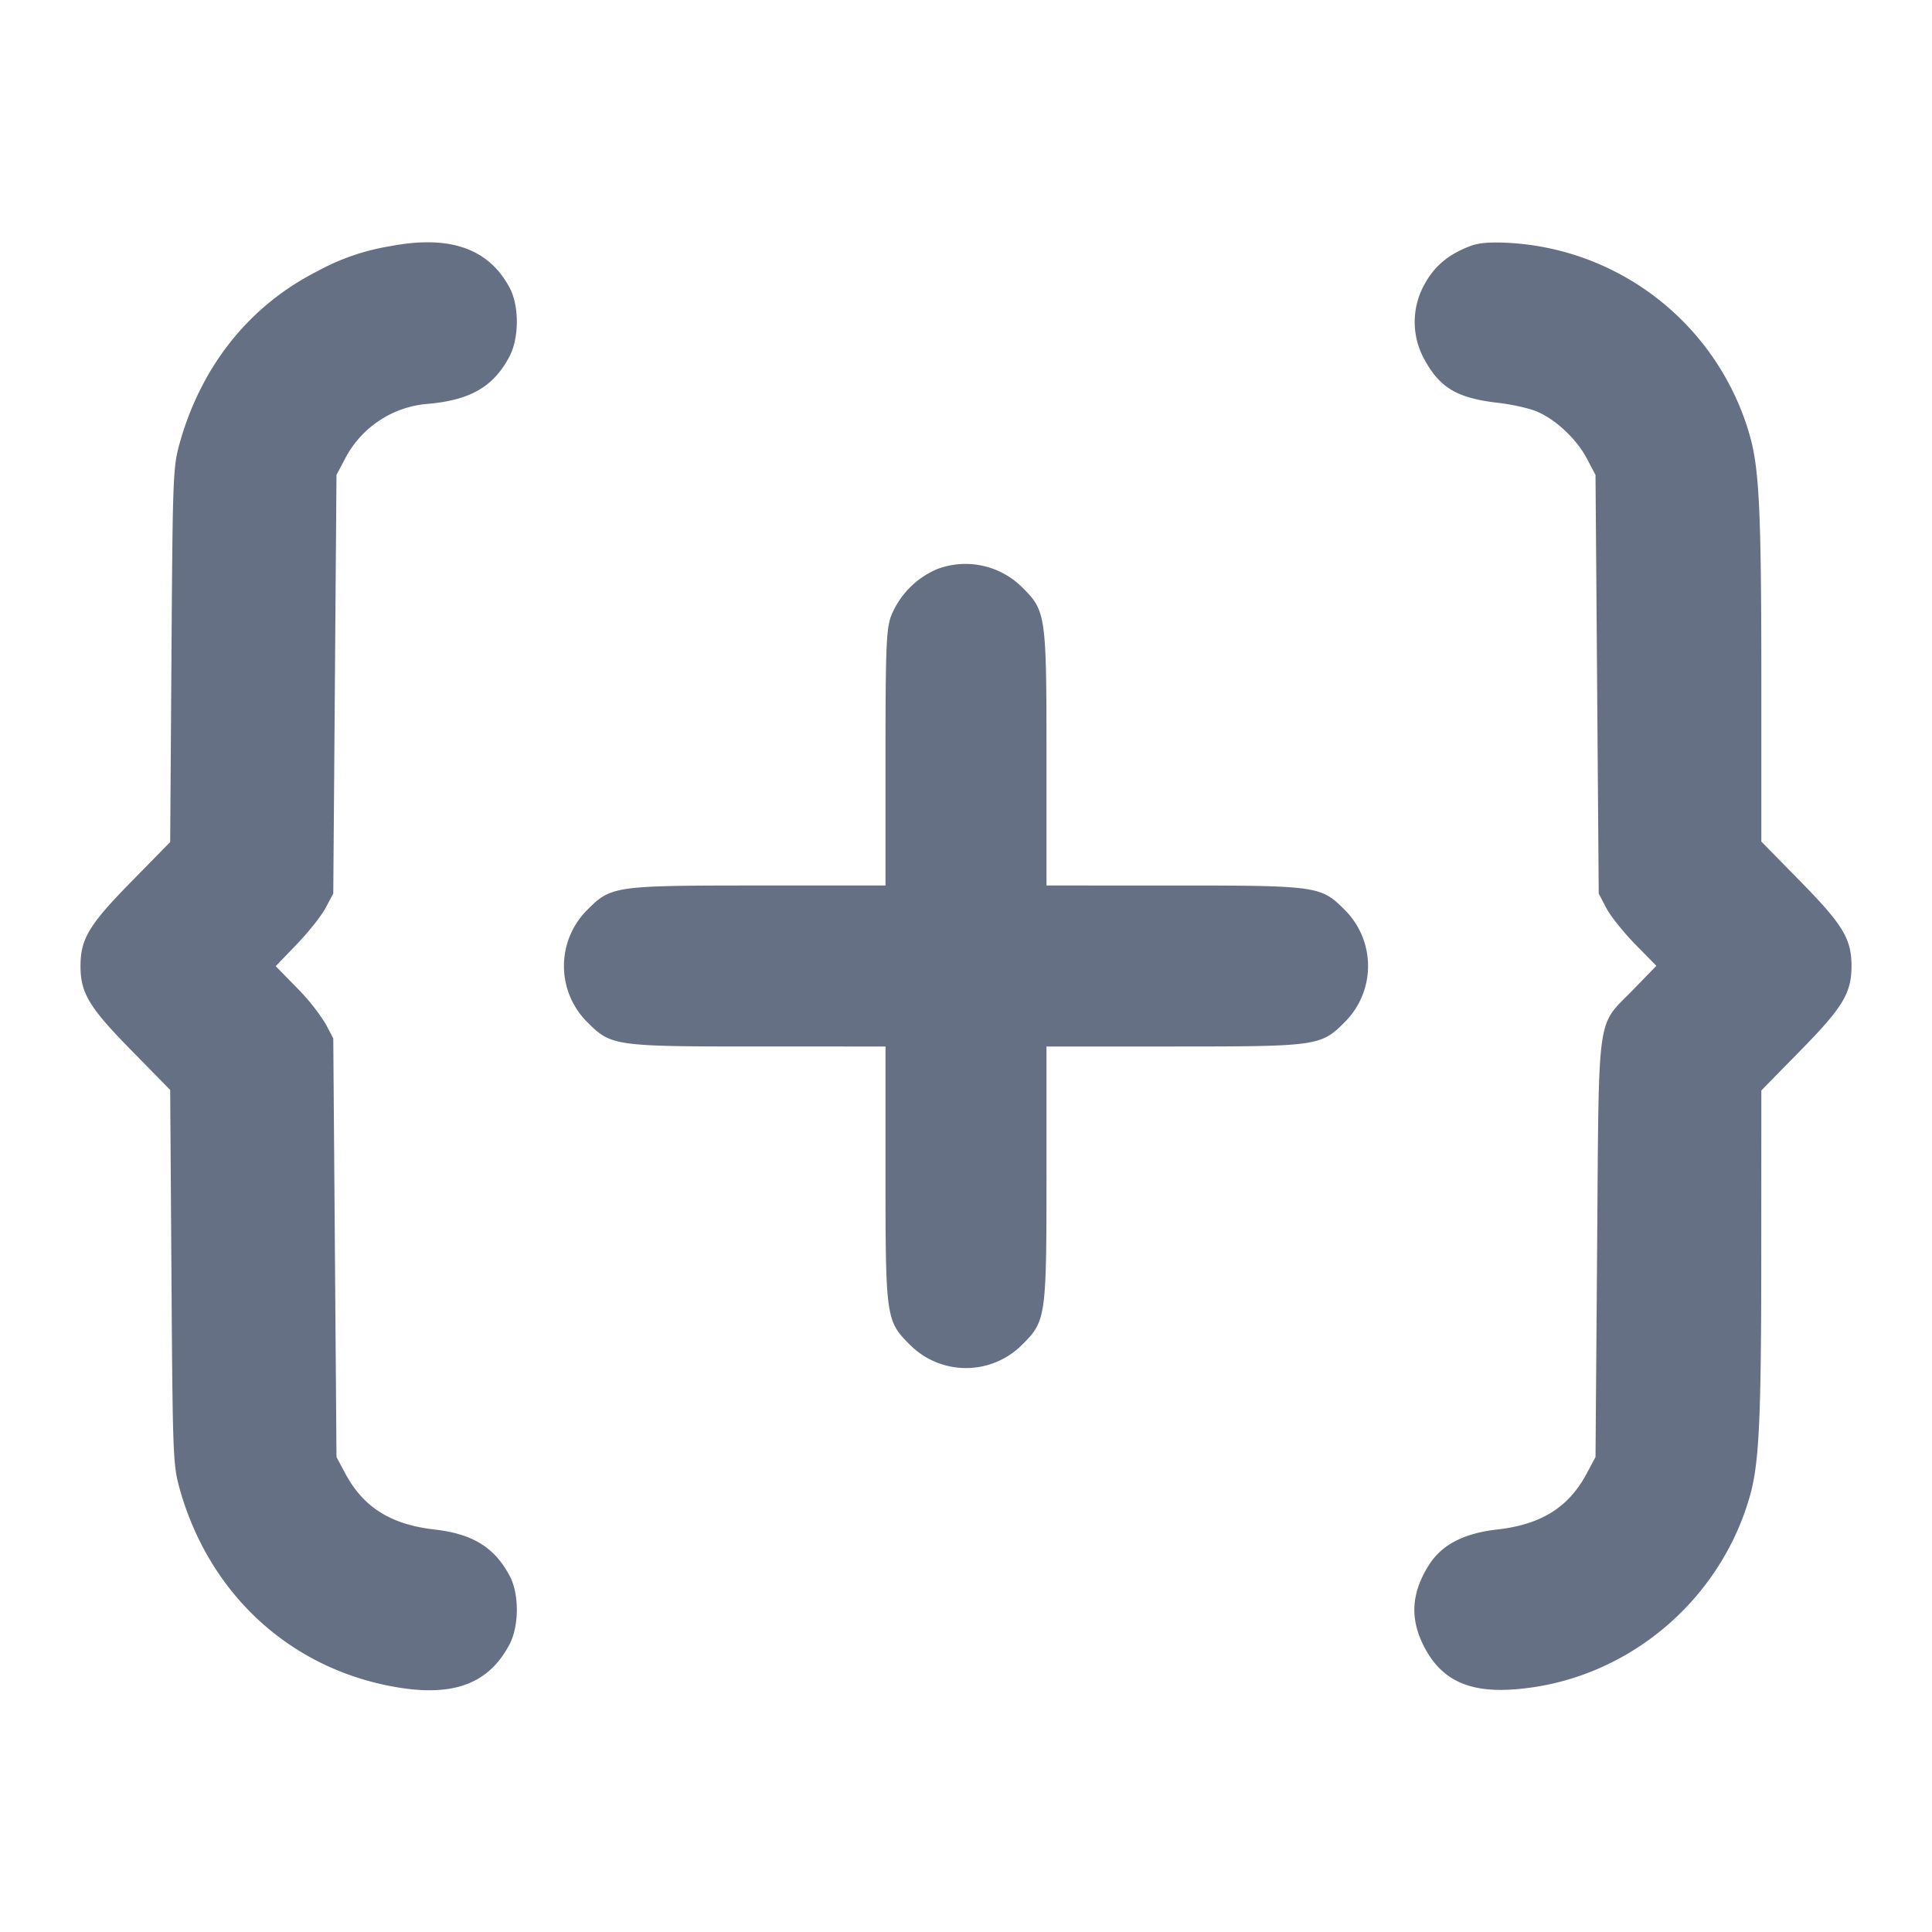 <svg width="24" height="24" fill="none" xmlns="http://www.w3.org/2000/svg"><path d="M4.854 3.057a2.789 2.789 0 0 0-.897.305c-.853.427-1.458 1.181-1.728 2.154-.08.289-.084.417-.099 2.624l-.016 2.32-.49.5C1.106 11.488 1 11.665 1 12c0 .335.106.512.624 1.04l.49.5.016 2.32c.015 2.207.019 2.335.099 2.624.354 1.278 1.317 2.194 2.579 2.453.783.16 1.251.003 1.521-.509.12-.229.122-.624.004-.849-.188-.356-.461-.525-.936-.579-.544-.062-.885-.277-1.11-.7l-.107-.2-.02-2.6-.02-2.6-.094-.18a2.574 2.574 0 0 0-.358-.449l-.263-.269.261-.271c.144-.149.305-.352.358-.451l.096-.18.02-2.6.02-2.6.107-.203a1.271 1.271 0 0 1 1.039-.681c.522-.048.806-.215 1.003-.588.12-.229.122-.624.004-.849-.259-.491-.742-.662-1.479-.522m13.414-.002c-.269.101-.445.246-.568.469a.96.96 0 0 0-.003.946c.194.352.407.476.919.535.174.02.393.07.485.111.235.104.486.342.612.581l.107.203.02 2.6.02 2.6.094.18c.052.099.213.301.358.449l.264.269-.284.292c-.466.481-.428.212-.452 3.21l-.02 2.6-.107.2c-.225.424-.566.638-1.114.7-.415.047-.688.189-.847.439-.227.358-.242.685-.046 1.045.211.387.544.541 1.089.503 1.369-.094 2.557-1.062 2.94-2.393.118-.409.144-.951.144-3.011l.001-2.037.493-.503c.521-.531.627-.708.627-1.043 0-.335-.106-.512-.627-1.043l-.493-.503V8.397c-.001-2.057-.026-2.576-.146-2.996a3.304 3.304 0 0 0-2.974-2.383c-.239-.014-.385-.003-.492.037m-6.625 4.014a1.066 1.066 0 0 0-.577.591c-.057.168-.066.408-.066 1.767V11H9.427c-1.789 0-1.836.006-2.128.299a.984.984 0 0 0 0 1.402c.292.293.339.299 2.128.299H11v1.573c0 1.789.006 1.836.299 2.128a.984.984 0 0 0 1.402 0c.293-.292.299-.339.299-2.128V13h1.573c1.789 0 1.836-.006 2.128-.299a.984.984 0 0 0 0-1.402c-.292-.293-.339-.299-2.128-.299H13V9.427c0-1.789-.006-1.836-.299-2.128a.998.998 0 0 0-1.058-.23" fill="#667085" fill-rule="evenodd"/></svg>